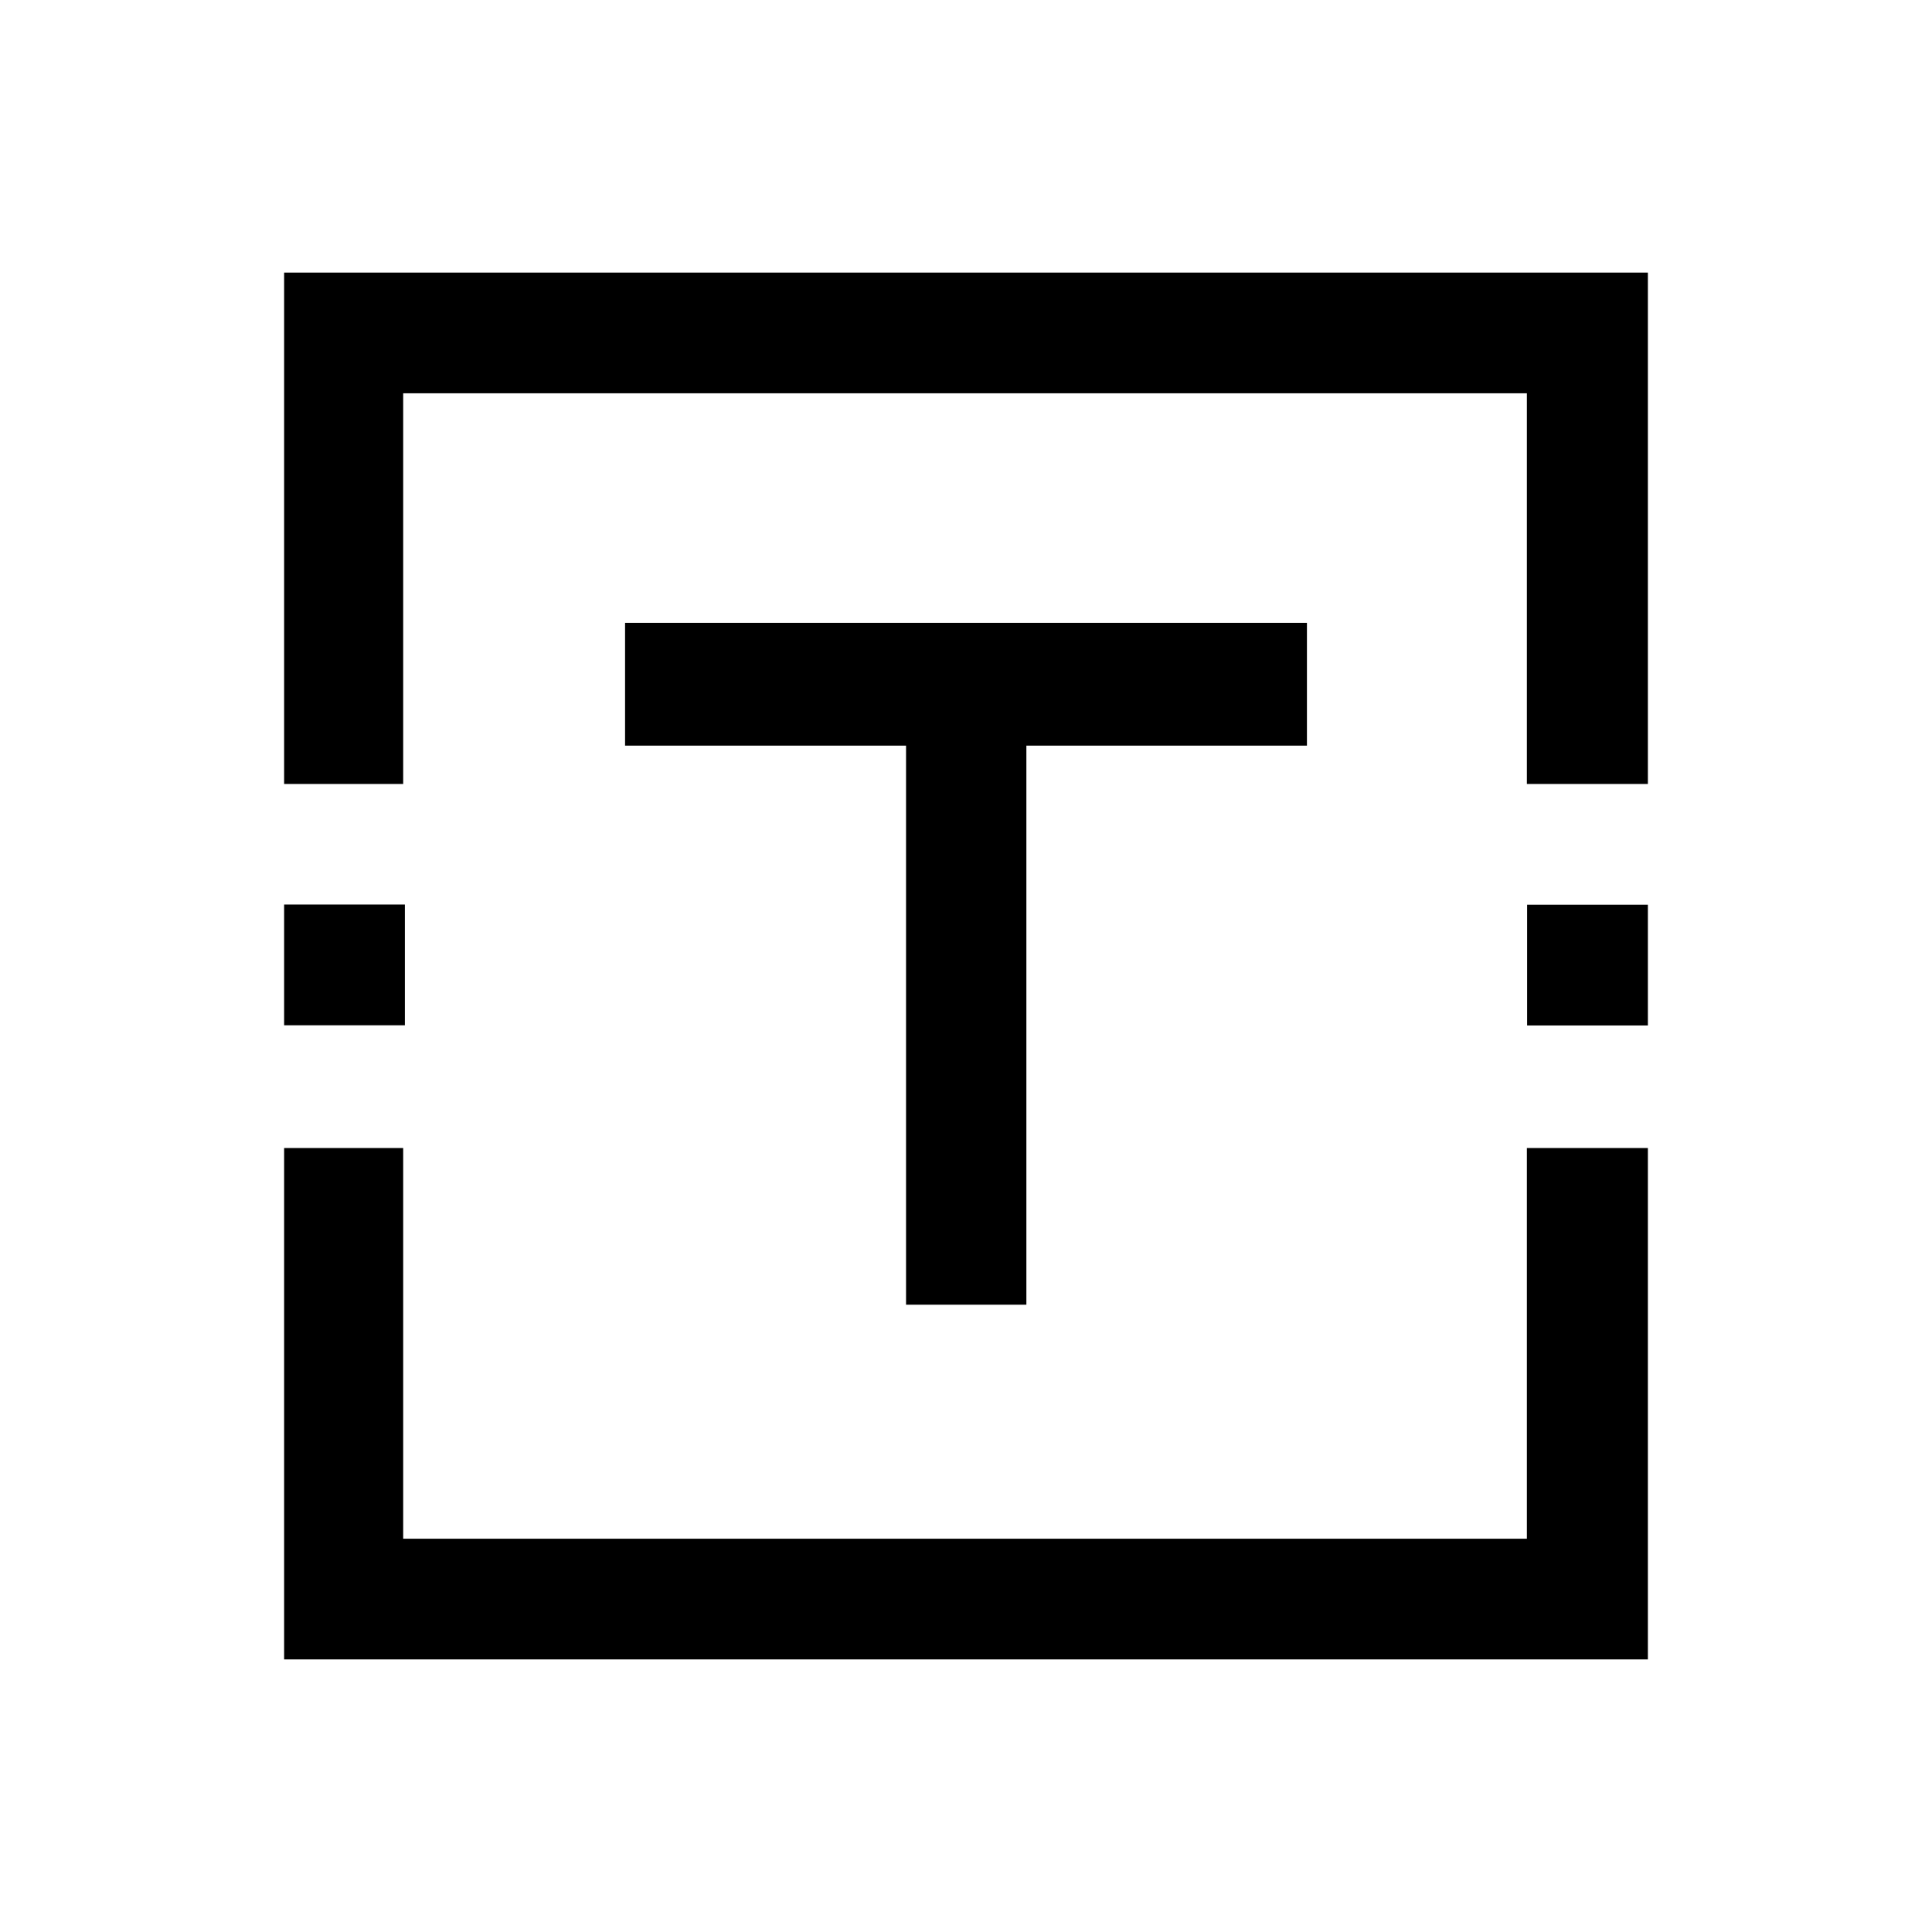 <svg width="32" height="32" xmlns="http://www.w3.org/2000/svg"><path d="M10.353 12.35h4.654v9.26H17v-9.26h4.647v-2.034H10.353v2.035Zm-5.647 2.632h2v2h-2v-2Zm20.588.003h2v2h-2v-2Z"/><path d="M4.706 4.515v8.47h1.972V6.514H25.29v6.471h2.004v-8.47zm0 22.97v-8.47h1.972v6.471H25.29v-6.471h2.004v8.47z"/></svg>